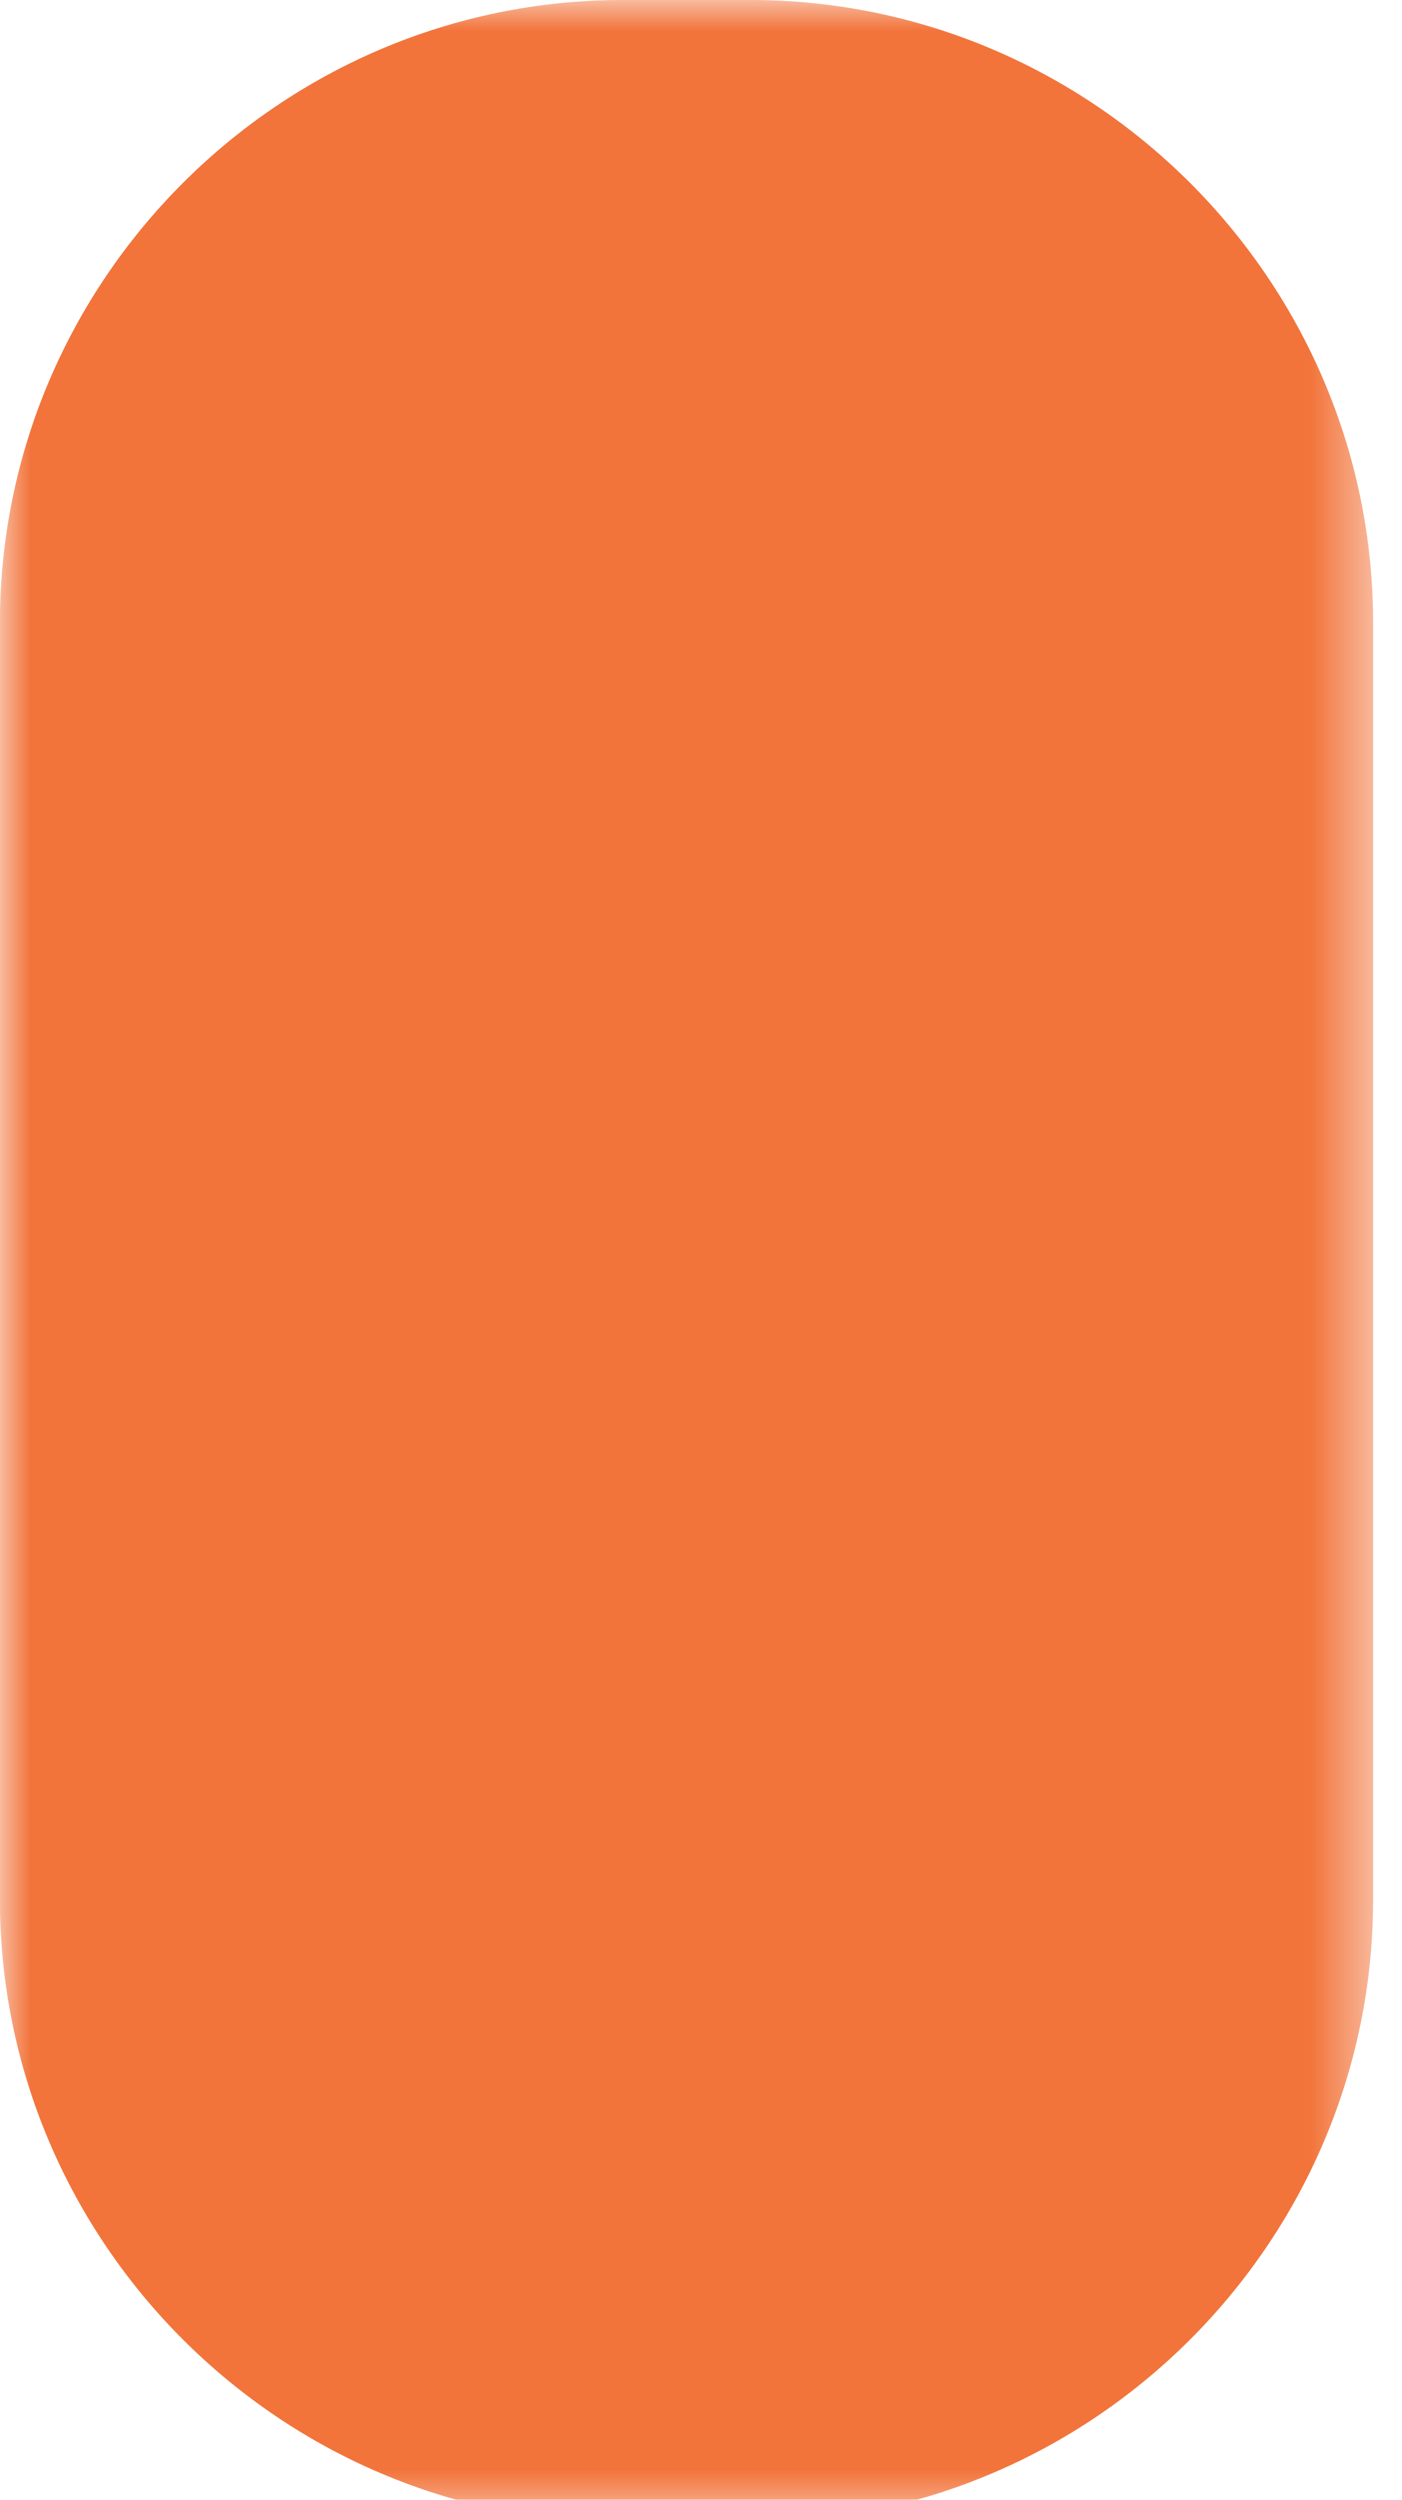 <?xml version="1.0" encoding="UTF-8"?>
<svg width="23px" height="41px" viewBox="0 0 23 41" version="1.1" xmlns="http://www.w3.org/2000/svg" xmlns:xlink="http://www.w3.org/1999/xlink">
    <!-- Generator: Sketch 50.2 (55047) - http://www.bohemiancoding.com/sketch -->
    <title>Artboard 1</title>
    <desc>Created with Sketch.</desc>
    <defs>
        <polygon id="path-1" points="0 0 22.526 0 22.526 41.373 0 41.373"></polygon>
    </defs>
    <g id="Artboard-1" stroke="none" stroke-width="1" fill="none" fill-rule="evenodd">
        <mask id="mask-2" fill="white">
            <use xlink:href="#path-1"></use>
        </mask>
        <g id="Clip-2"></g>
        <path d="M12.309,41.373 L10.216,41.373 C4.598,41.373 -0.001,36.776 -0.001,31.157 L-0.001,10.216 C-0.001,4.597 4.598,0 10.216,0 L12.309,0 C17.928,0 22.526,4.597 22.526,10.216 L22.526,31.157 C22.526,36.776 17.928,41.373 12.309,41.373" id="Fill-1" fill="#F2743B" mask="url(#mask-2)"></path>
    </g>
</svg>